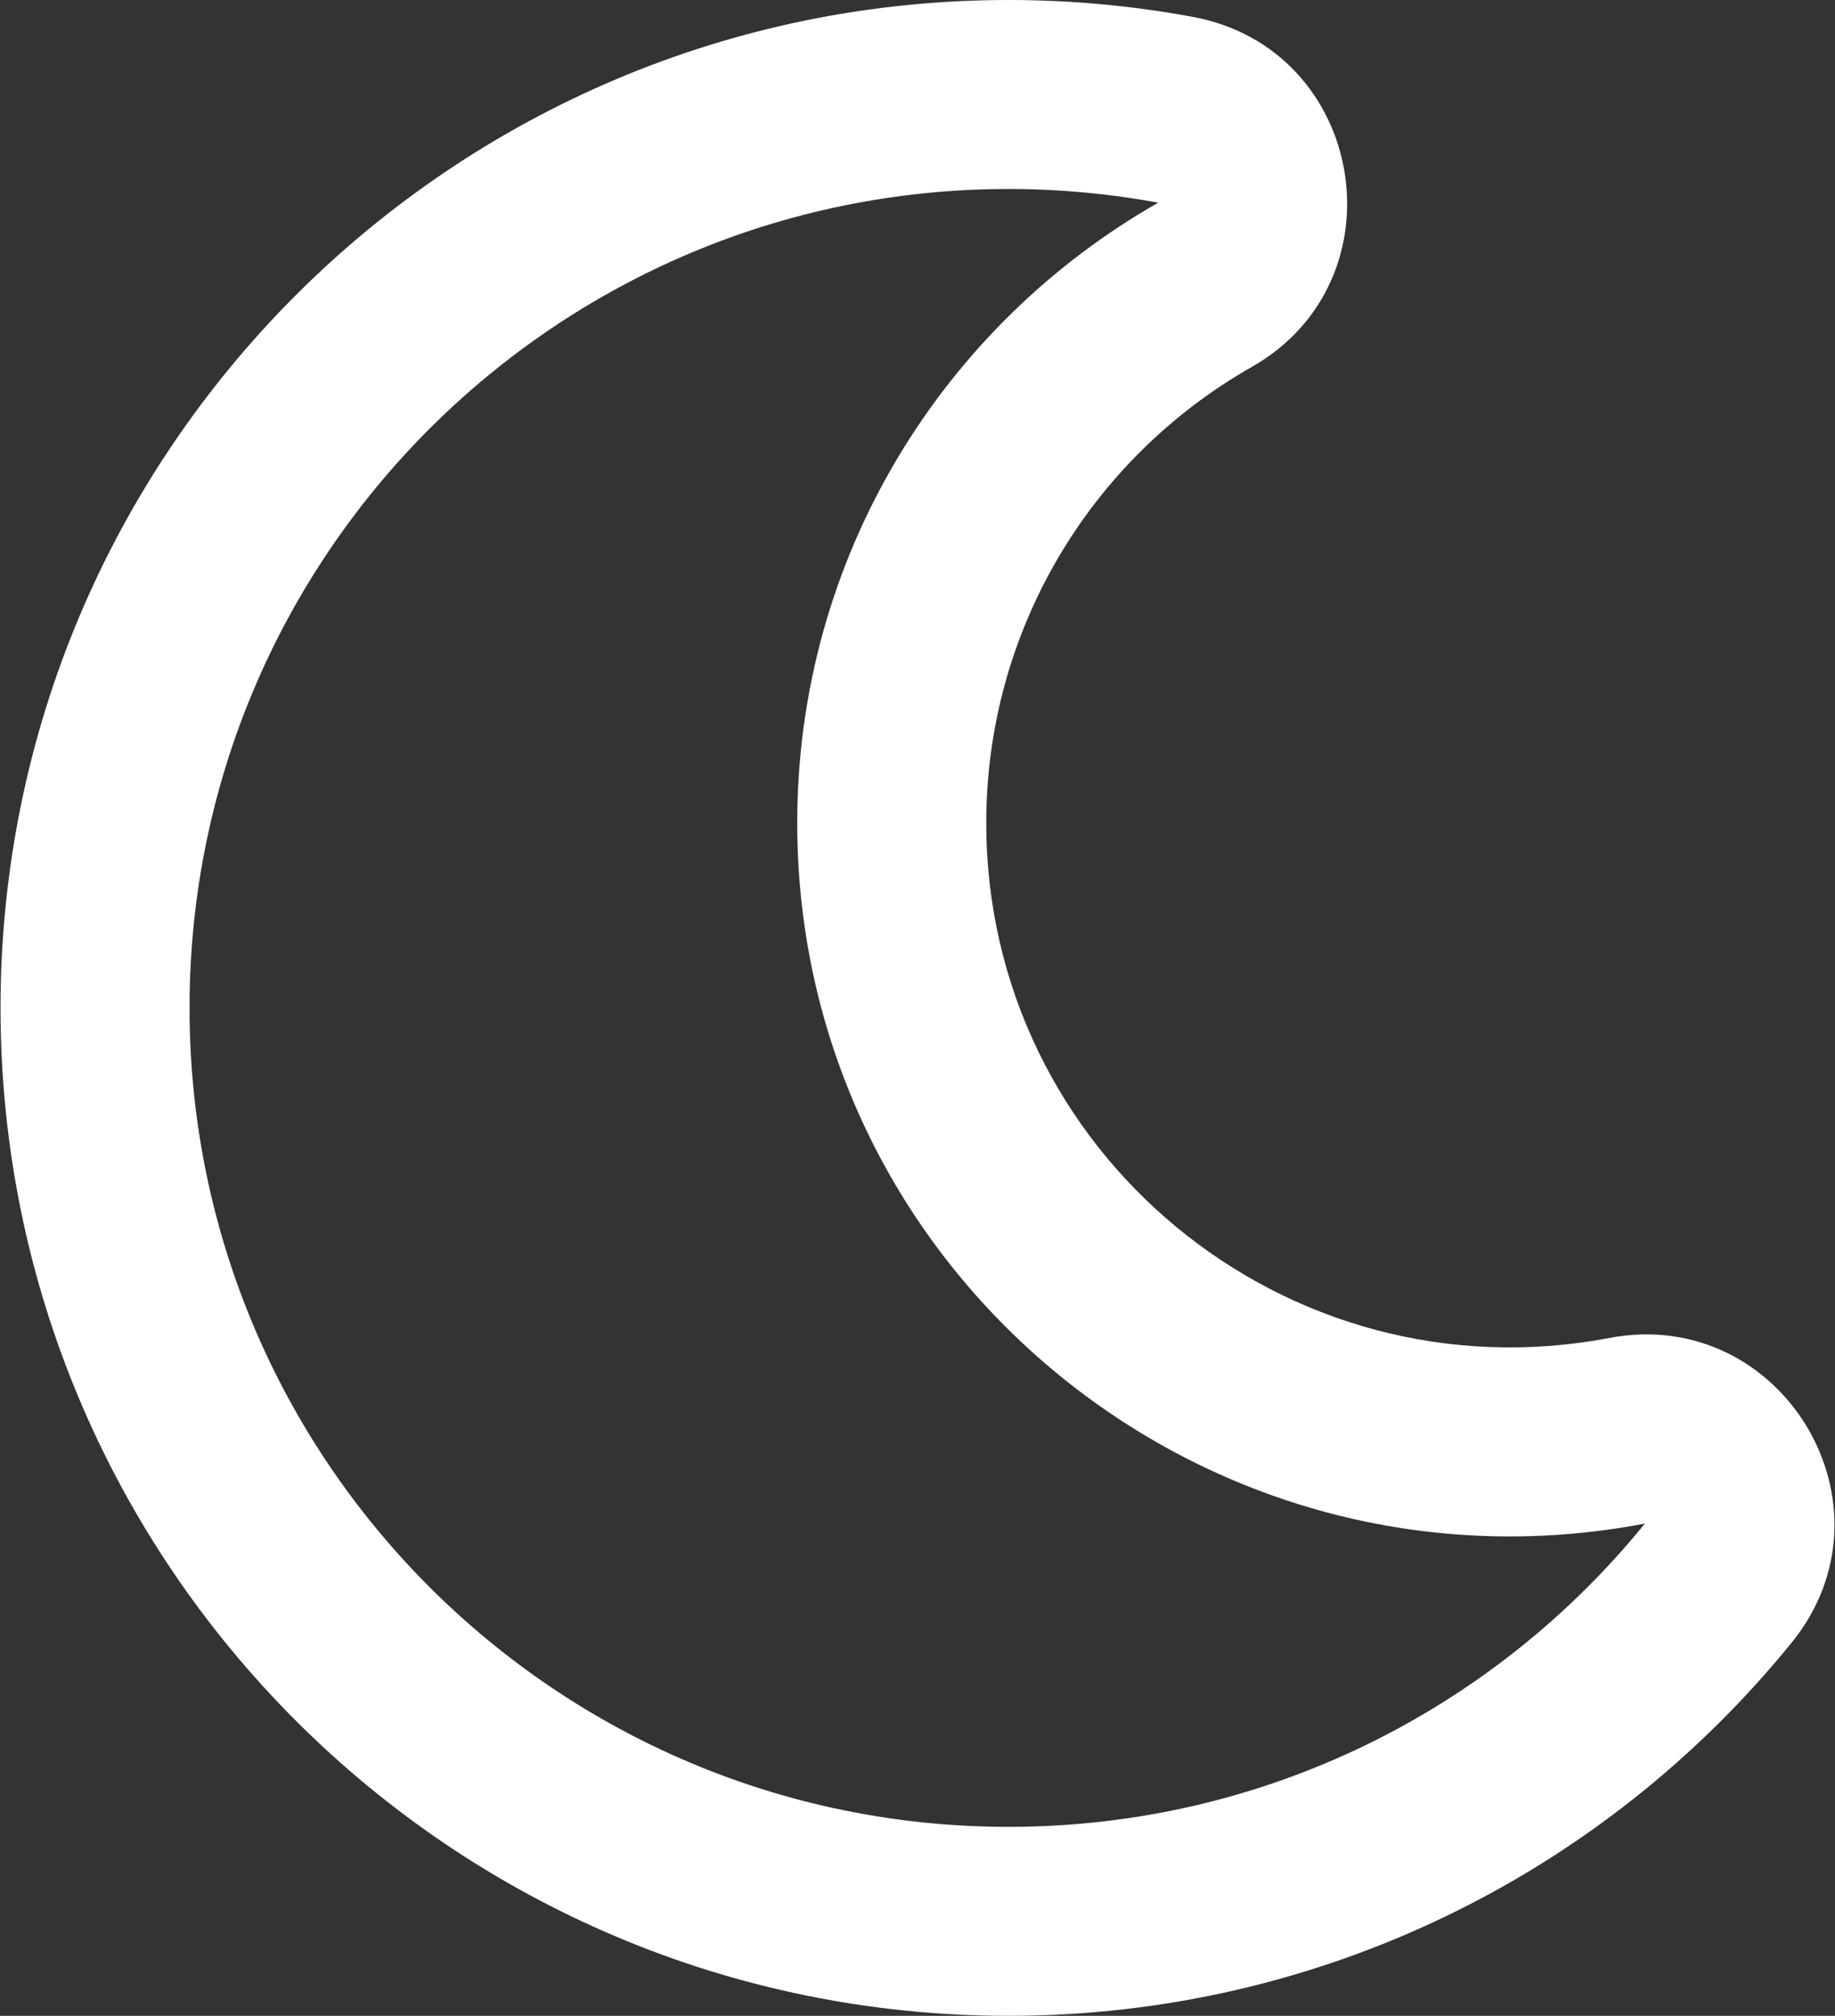 <svg width="466" height="512" viewBox="0 0 466 512" fill="none" xmlns="http://www.w3.org/2000/svg">
<rect x="0" y="0" width="466" height="512" fill="#333333" stroke="none"/>
<path d="M256.135 512C334.891 512 407.117 476.196 454.979 417.225C483.249 382.394 452.421 331.503 408.73 339.824C326.382 355.507 250.458 292.556 250.458 209.032C250.458 160.608 276.518 116.74 317.892 93.196C356.637 71.146 346.891 12.408 302.87 4.277C287.454 1.434 271.811 0.003 256.135 0C114.775 0 0.135 114.575 0.135 256C0.135 397.36 114.711 512 256.135 512ZM256.135 48C269.12 48 281.824 49.201 294.151 51.478C239.391 82.641 202.458 141.52 202.458 209.032C202.458 322.88 306.099 408.232 417.71 386.976C379.574 433.964 321.366 464 256.135 464C141.26 464 48.135 370.875 48.135 256C48.135 141.125 141.26 48 256.135 48Z" fill="white"/>
</svg>
